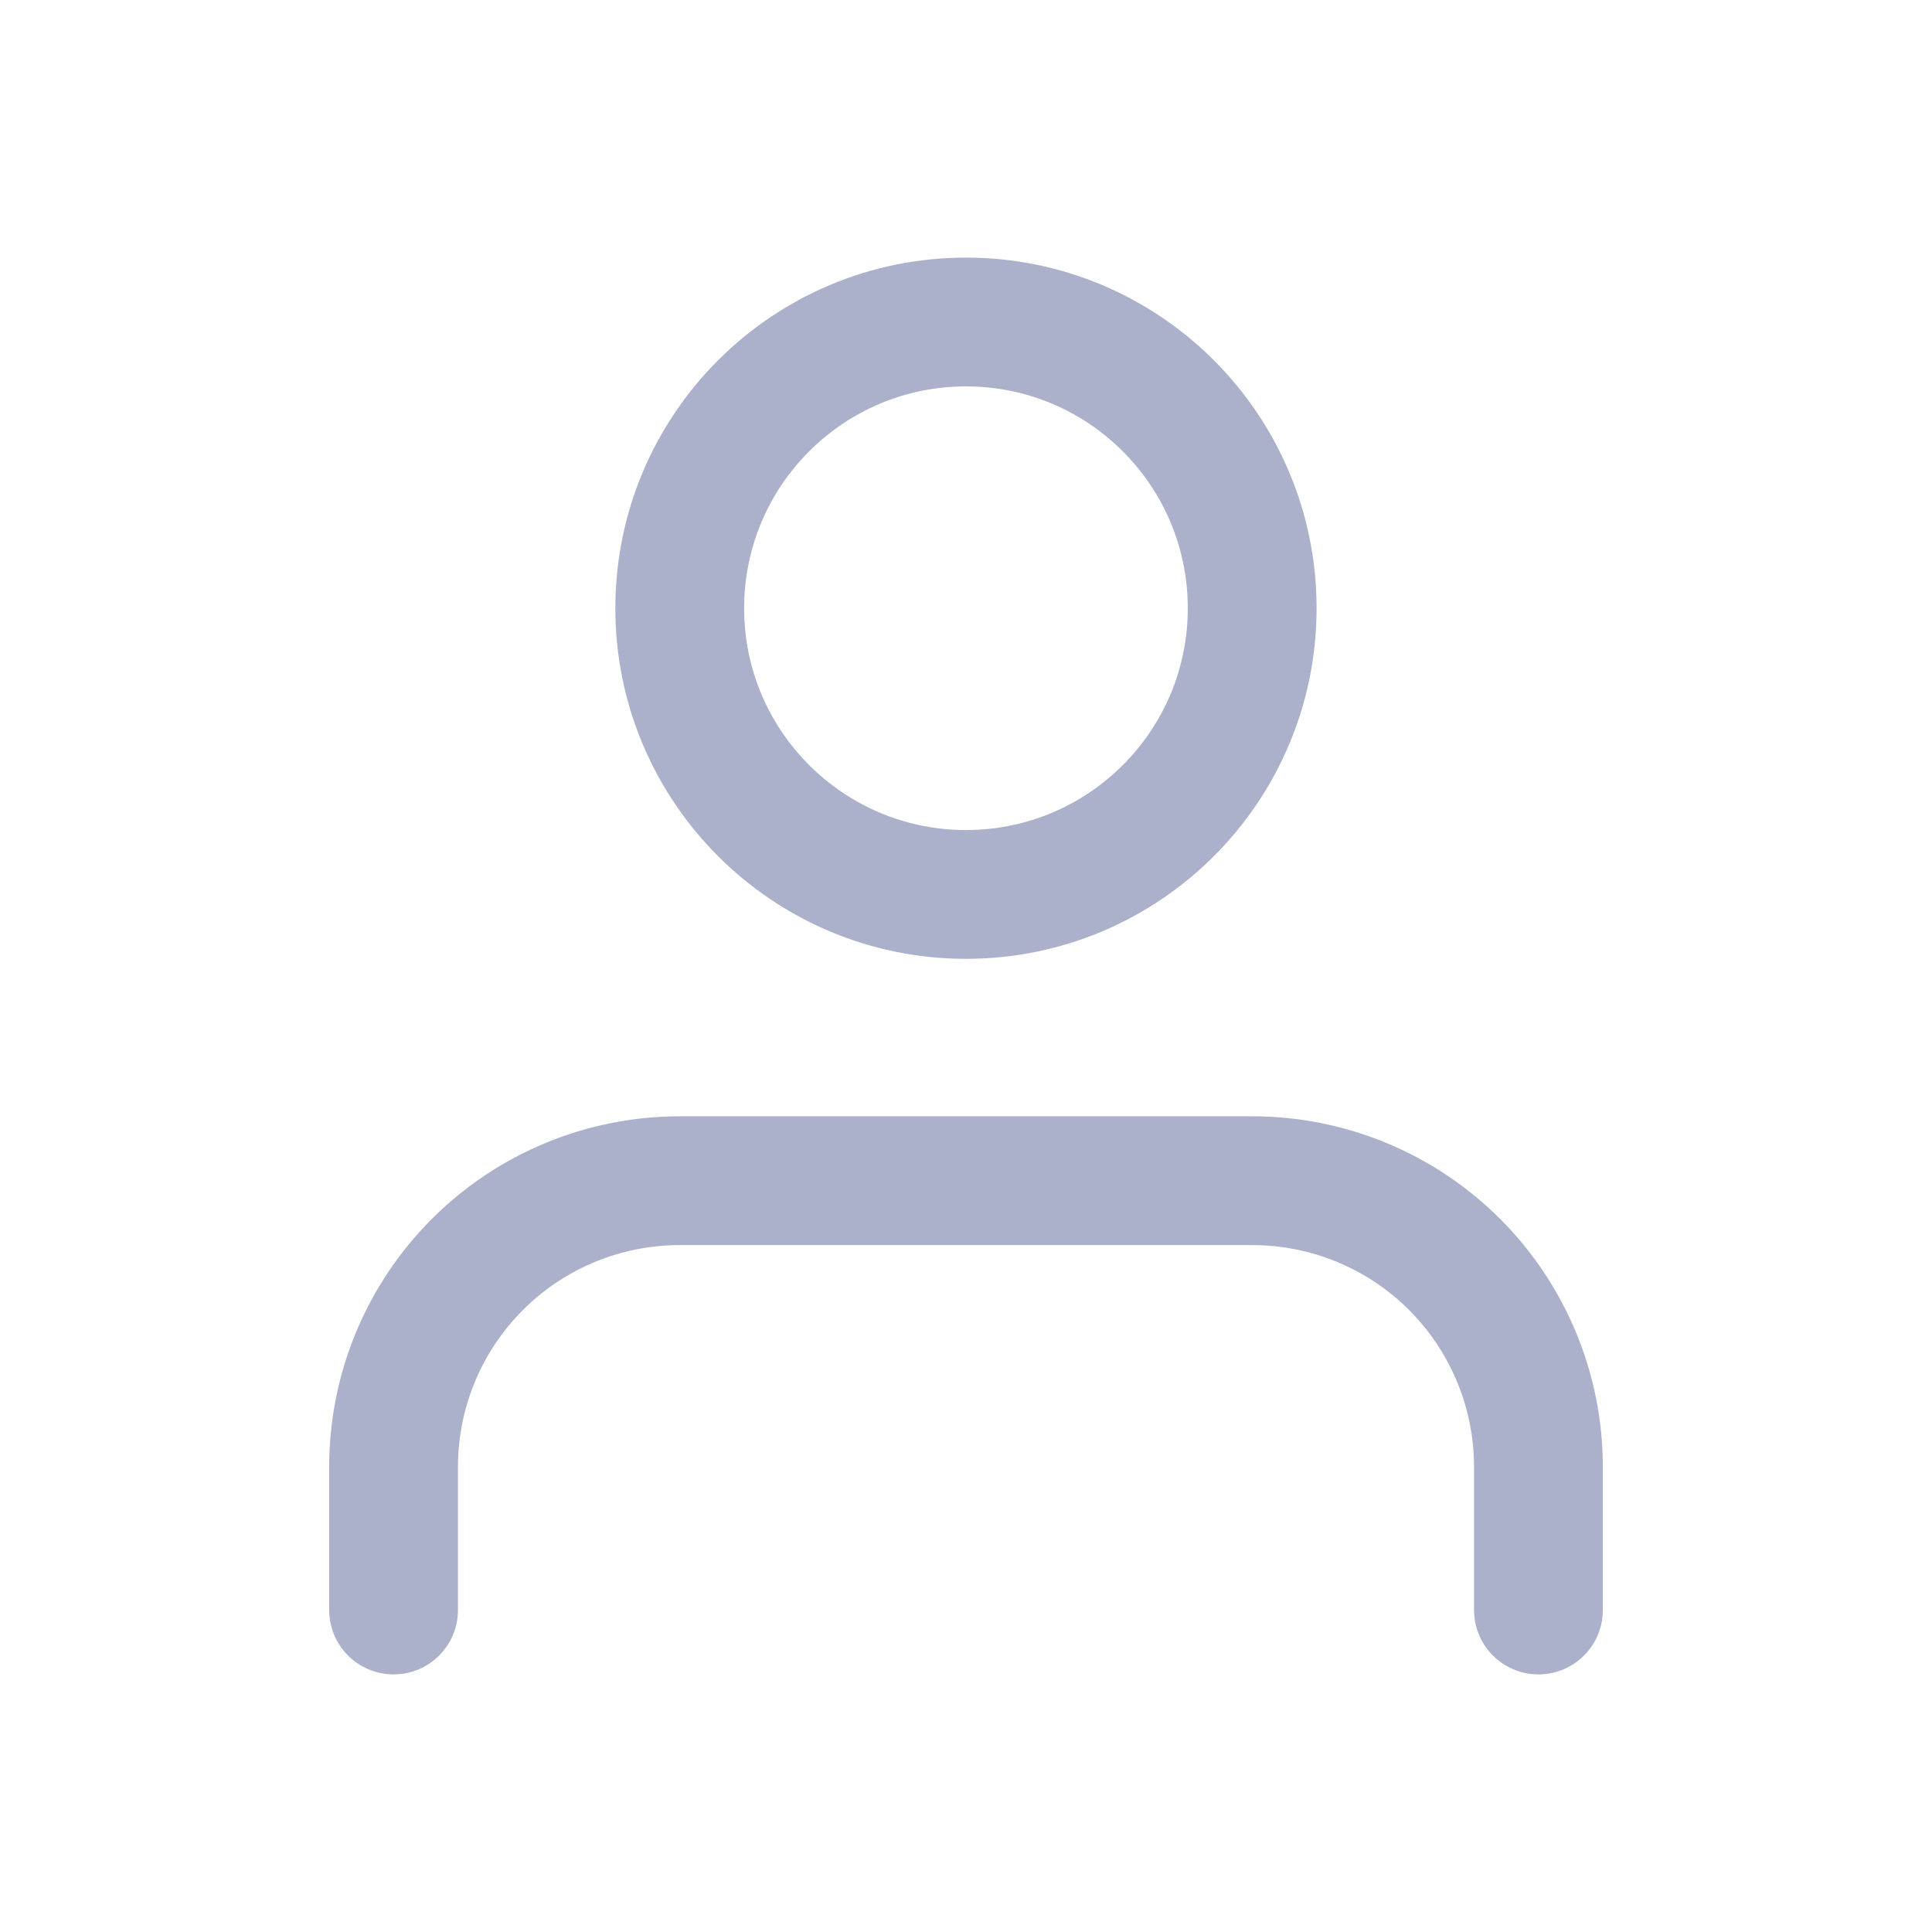 <svg stroke="#ACB1CB" width="24" height="24" viewBox="0 0 24 24" fill="none" xmlns="http://www.w3.org/2000/svg">
<path d="M19.111 20V18.222C19.111 17.279 18.736 16.375 18.07 15.708C17.403 15.041 16.498 14.667 15.555 14.667H8.444C7.501 14.667 6.597 15.041 5.93 15.708C5.263 16.375 4.889 17.279 4.889 18.222V20" stroke-width="1.6" stroke-linecap="round" stroke-linejoin="round"/>
<path d="M12 11.111C13.964 11.111 15.555 9.519 15.555 7.556C15.555 5.592 13.964 4 12 4C10.036 4 8.444 5.592 8.444 7.556C8.444 9.519 10.036 11.111 12 11.111Z" stroke-width="1.6" stroke-linecap="round" stroke-linejoin="round"/>
</svg>
